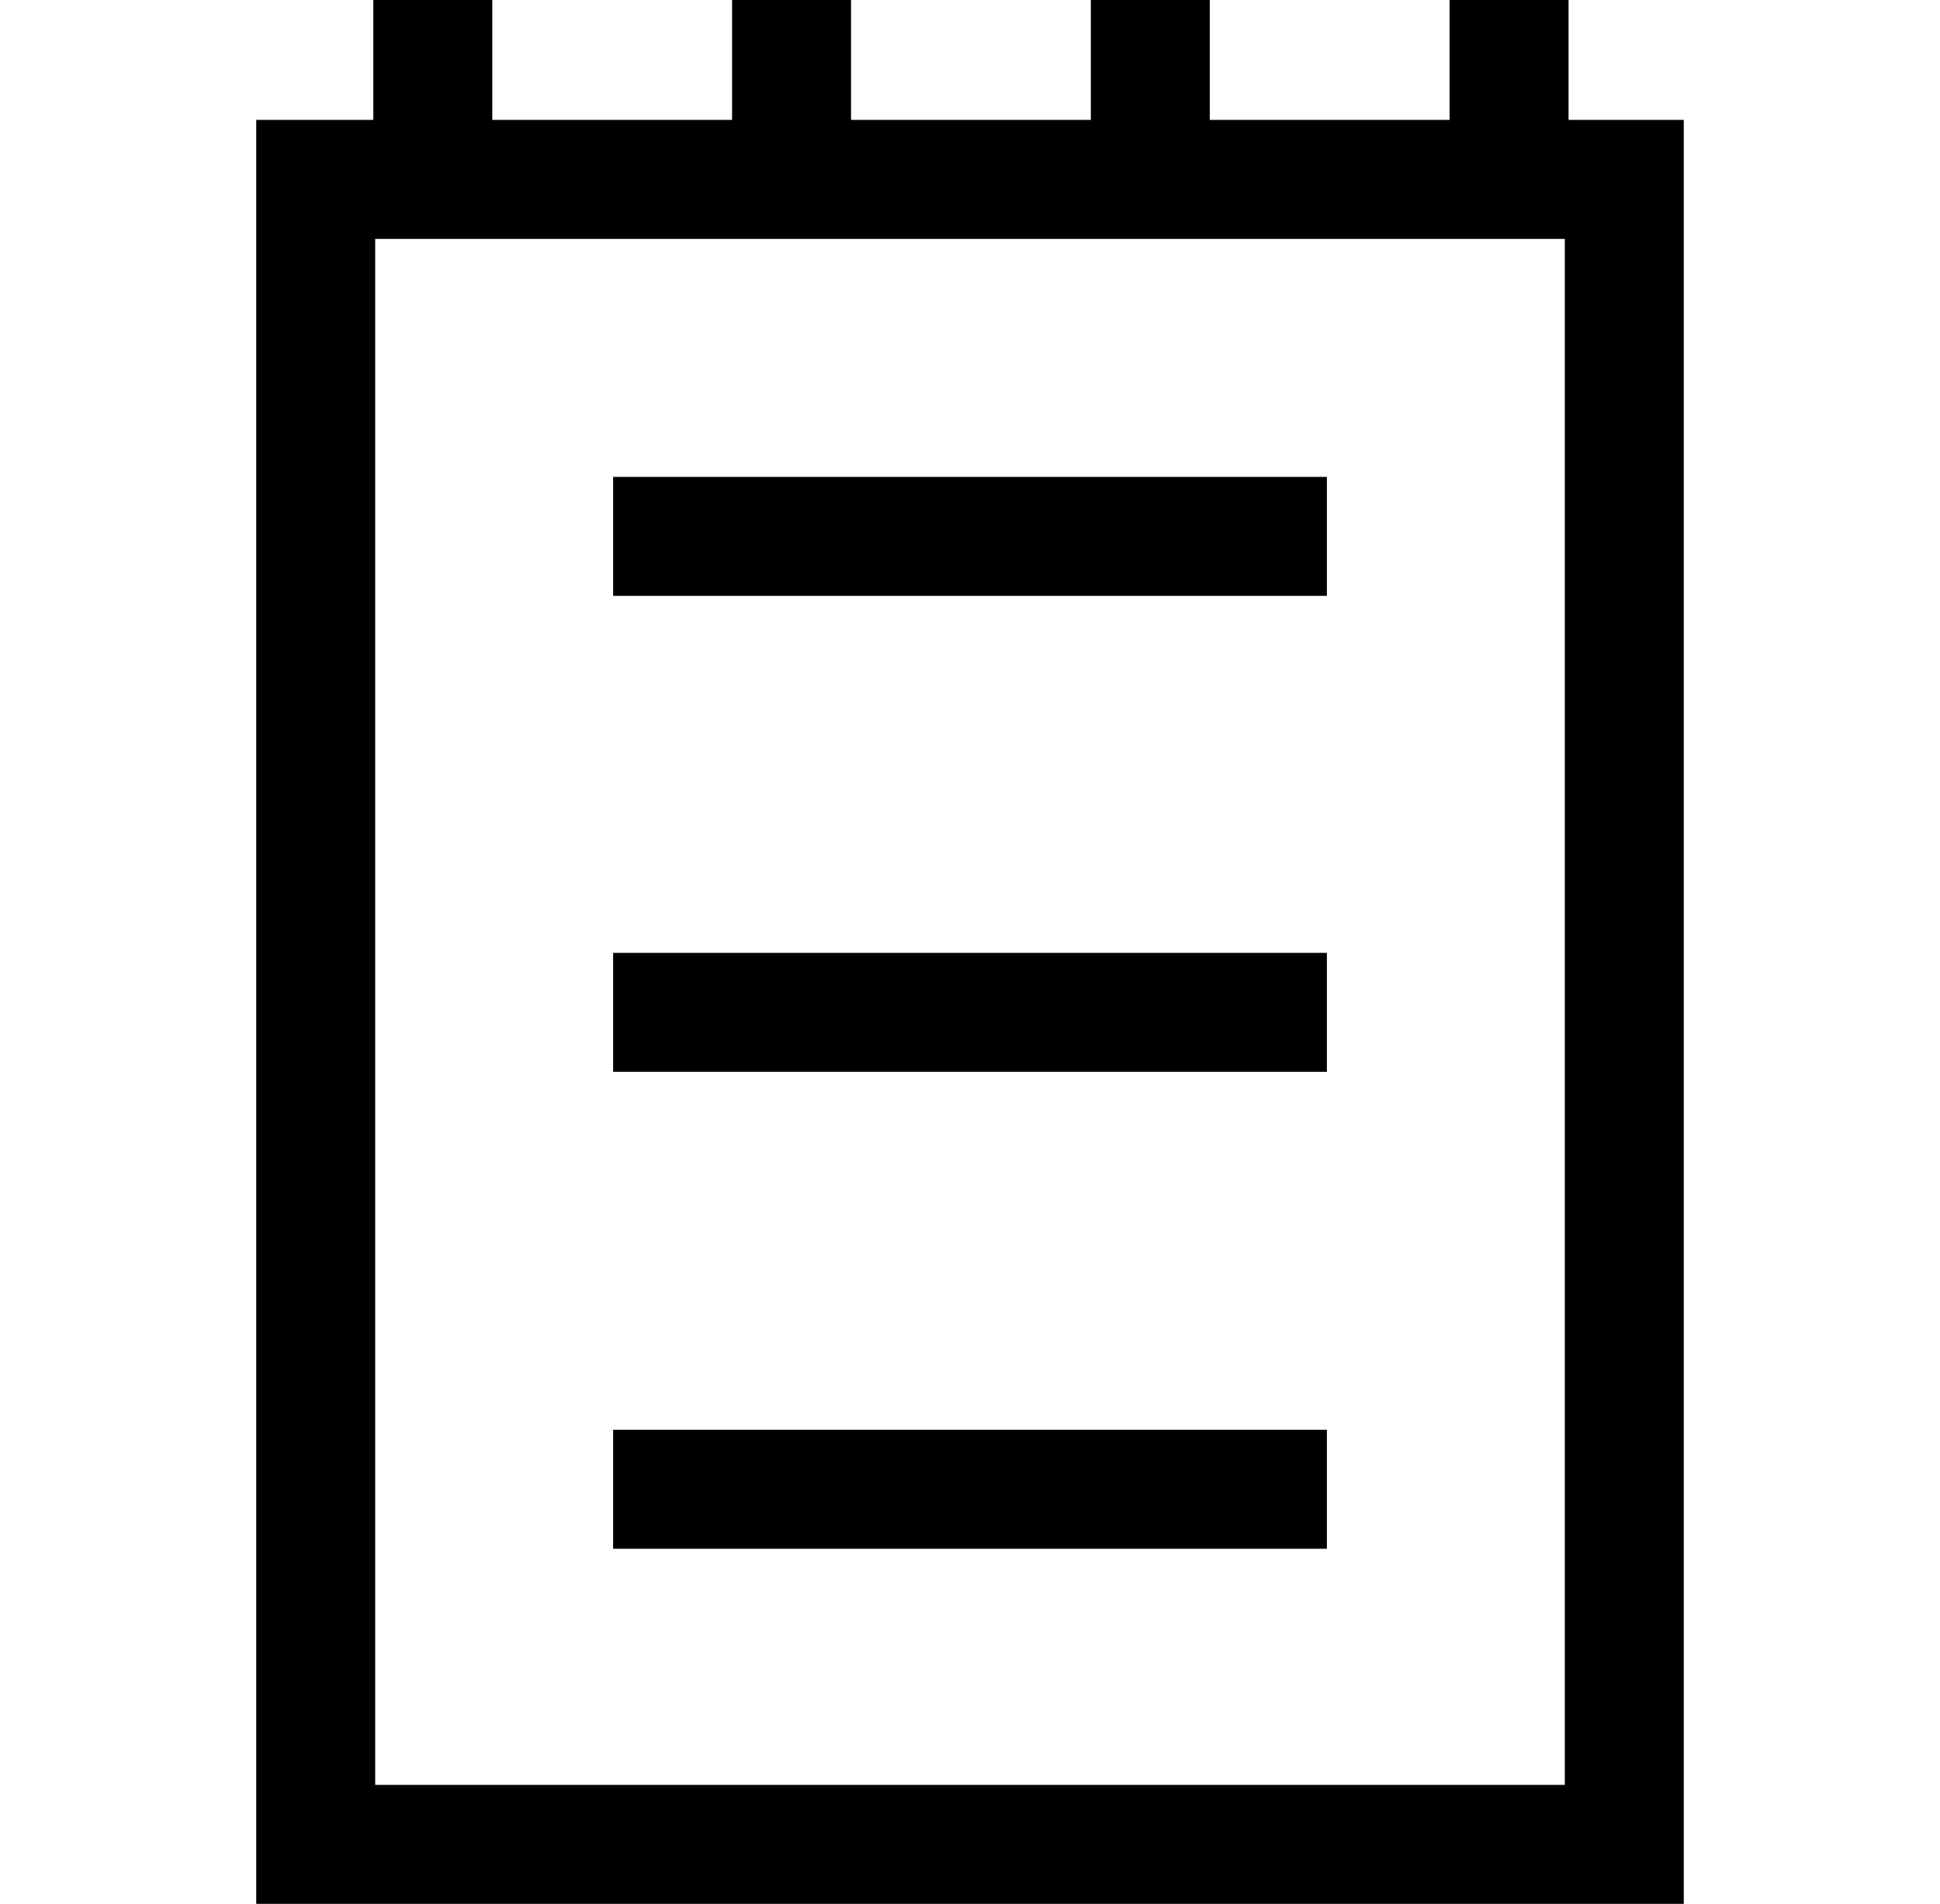 <svg width="53" height="52" viewBox="0 0 53 52" fill="none" xmlns="http://www.w3.org/2000/svg">
<path d="M42.852 3.275H46V52H7V3.275H10.199V0H13.449V3.275H20V0H23.25V3.275H29.801V0H33.051V3.275H39.602V0H42.852V3.275ZM42.75 48.75V6.525H10.25V48.75H42.75ZM36.25 13.025V16.275H16.75V13.025H36.25ZM16.75 42.301V39.051H36.25V42.301H16.75ZM16.75 29.275V26.025H36.25V29.275H16.75Z" fill="black"/>
</svg>
